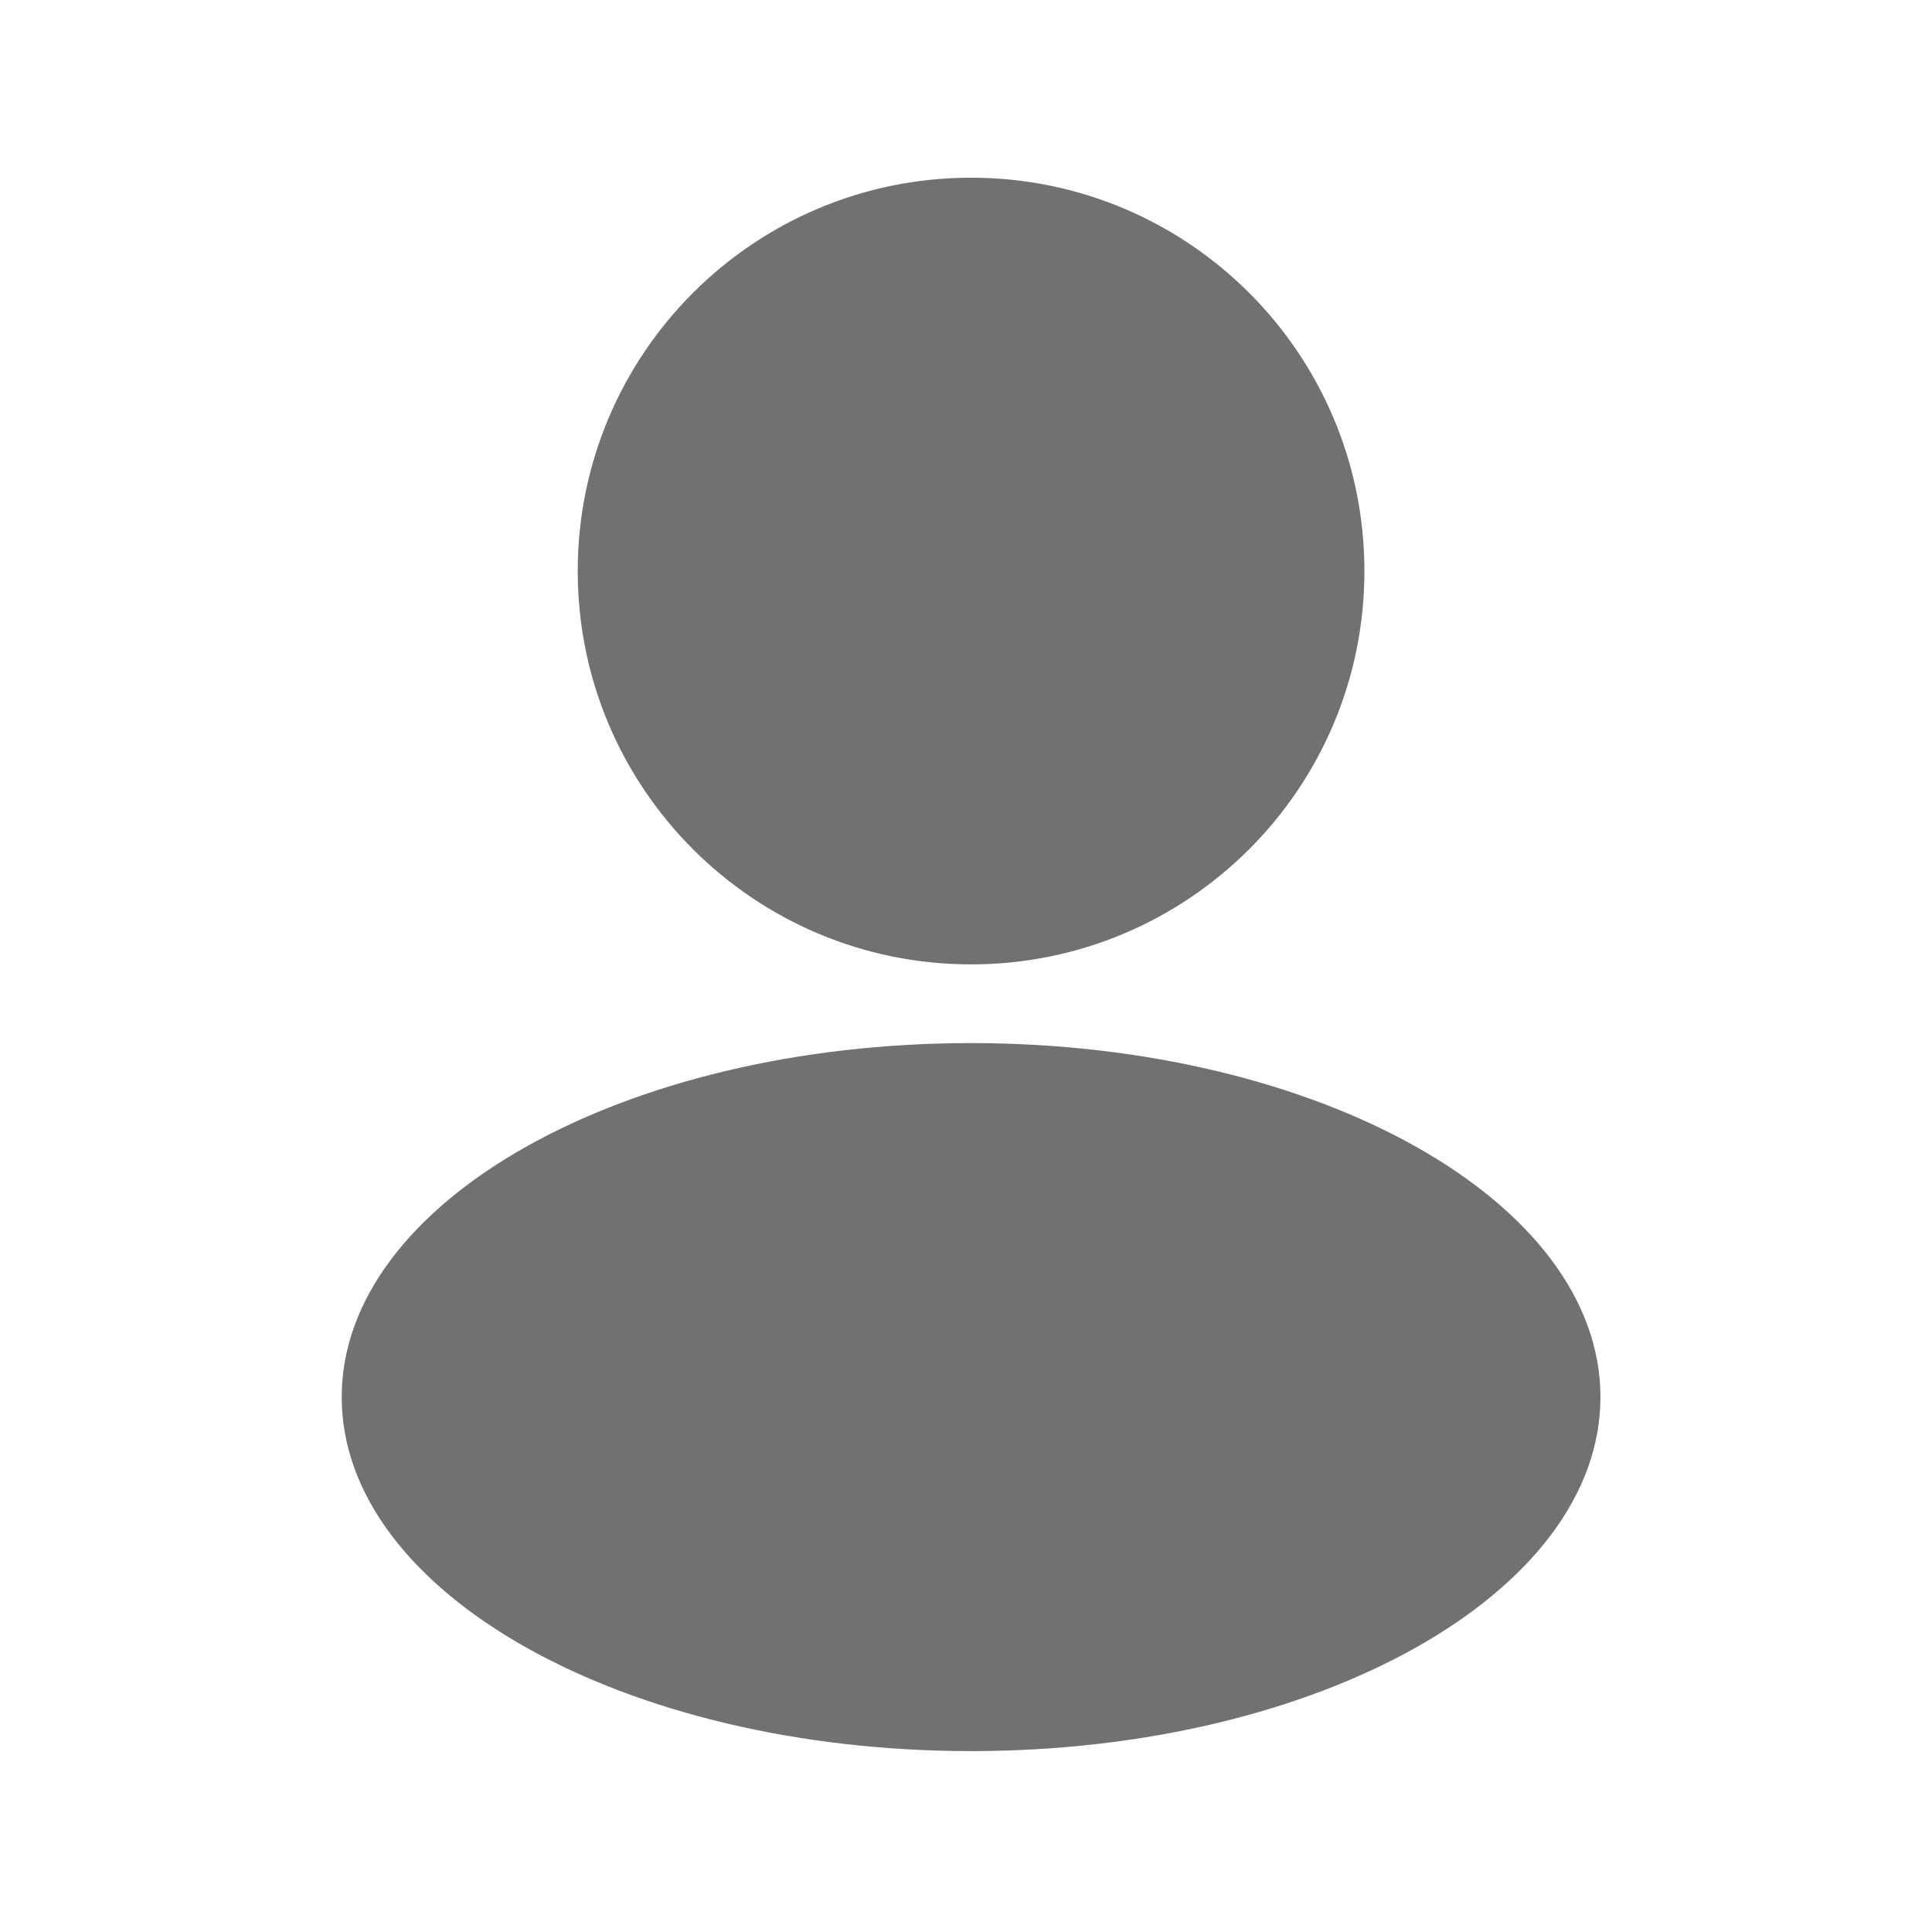 <svg width="60" height="60" viewBox="0 0 60 60" fill="none" xmlns="http://www.w3.org/2000/svg">
<g id="iconixto/solid/user">
<g id="icon">
<path d="M30.157 29.95C36.904 29.95 42.373 24.481 42.373 17.735C42.373 10.988 36.904 5.519 30.157 5.519C23.411 5.519 17.942 10.988 17.942 17.735C17.942 24.481 23.411 29.95 30.157 29.95Z" fill="#363538" fill-opacity="0.7"/>
<path d="M30.157 54.382C40.952 54.382 49.703 49.46 49.703 43.388C49.703 37.316 40.952 32.394 30.157 32.394C19.363 32.394 10.612 37.316 10.612 43.388C10.612 49.46 19.363 54.382 30.157 54.382Z" fill="#363538" fill-opacity="0.7"/>
</g>
</g>
</svg>
